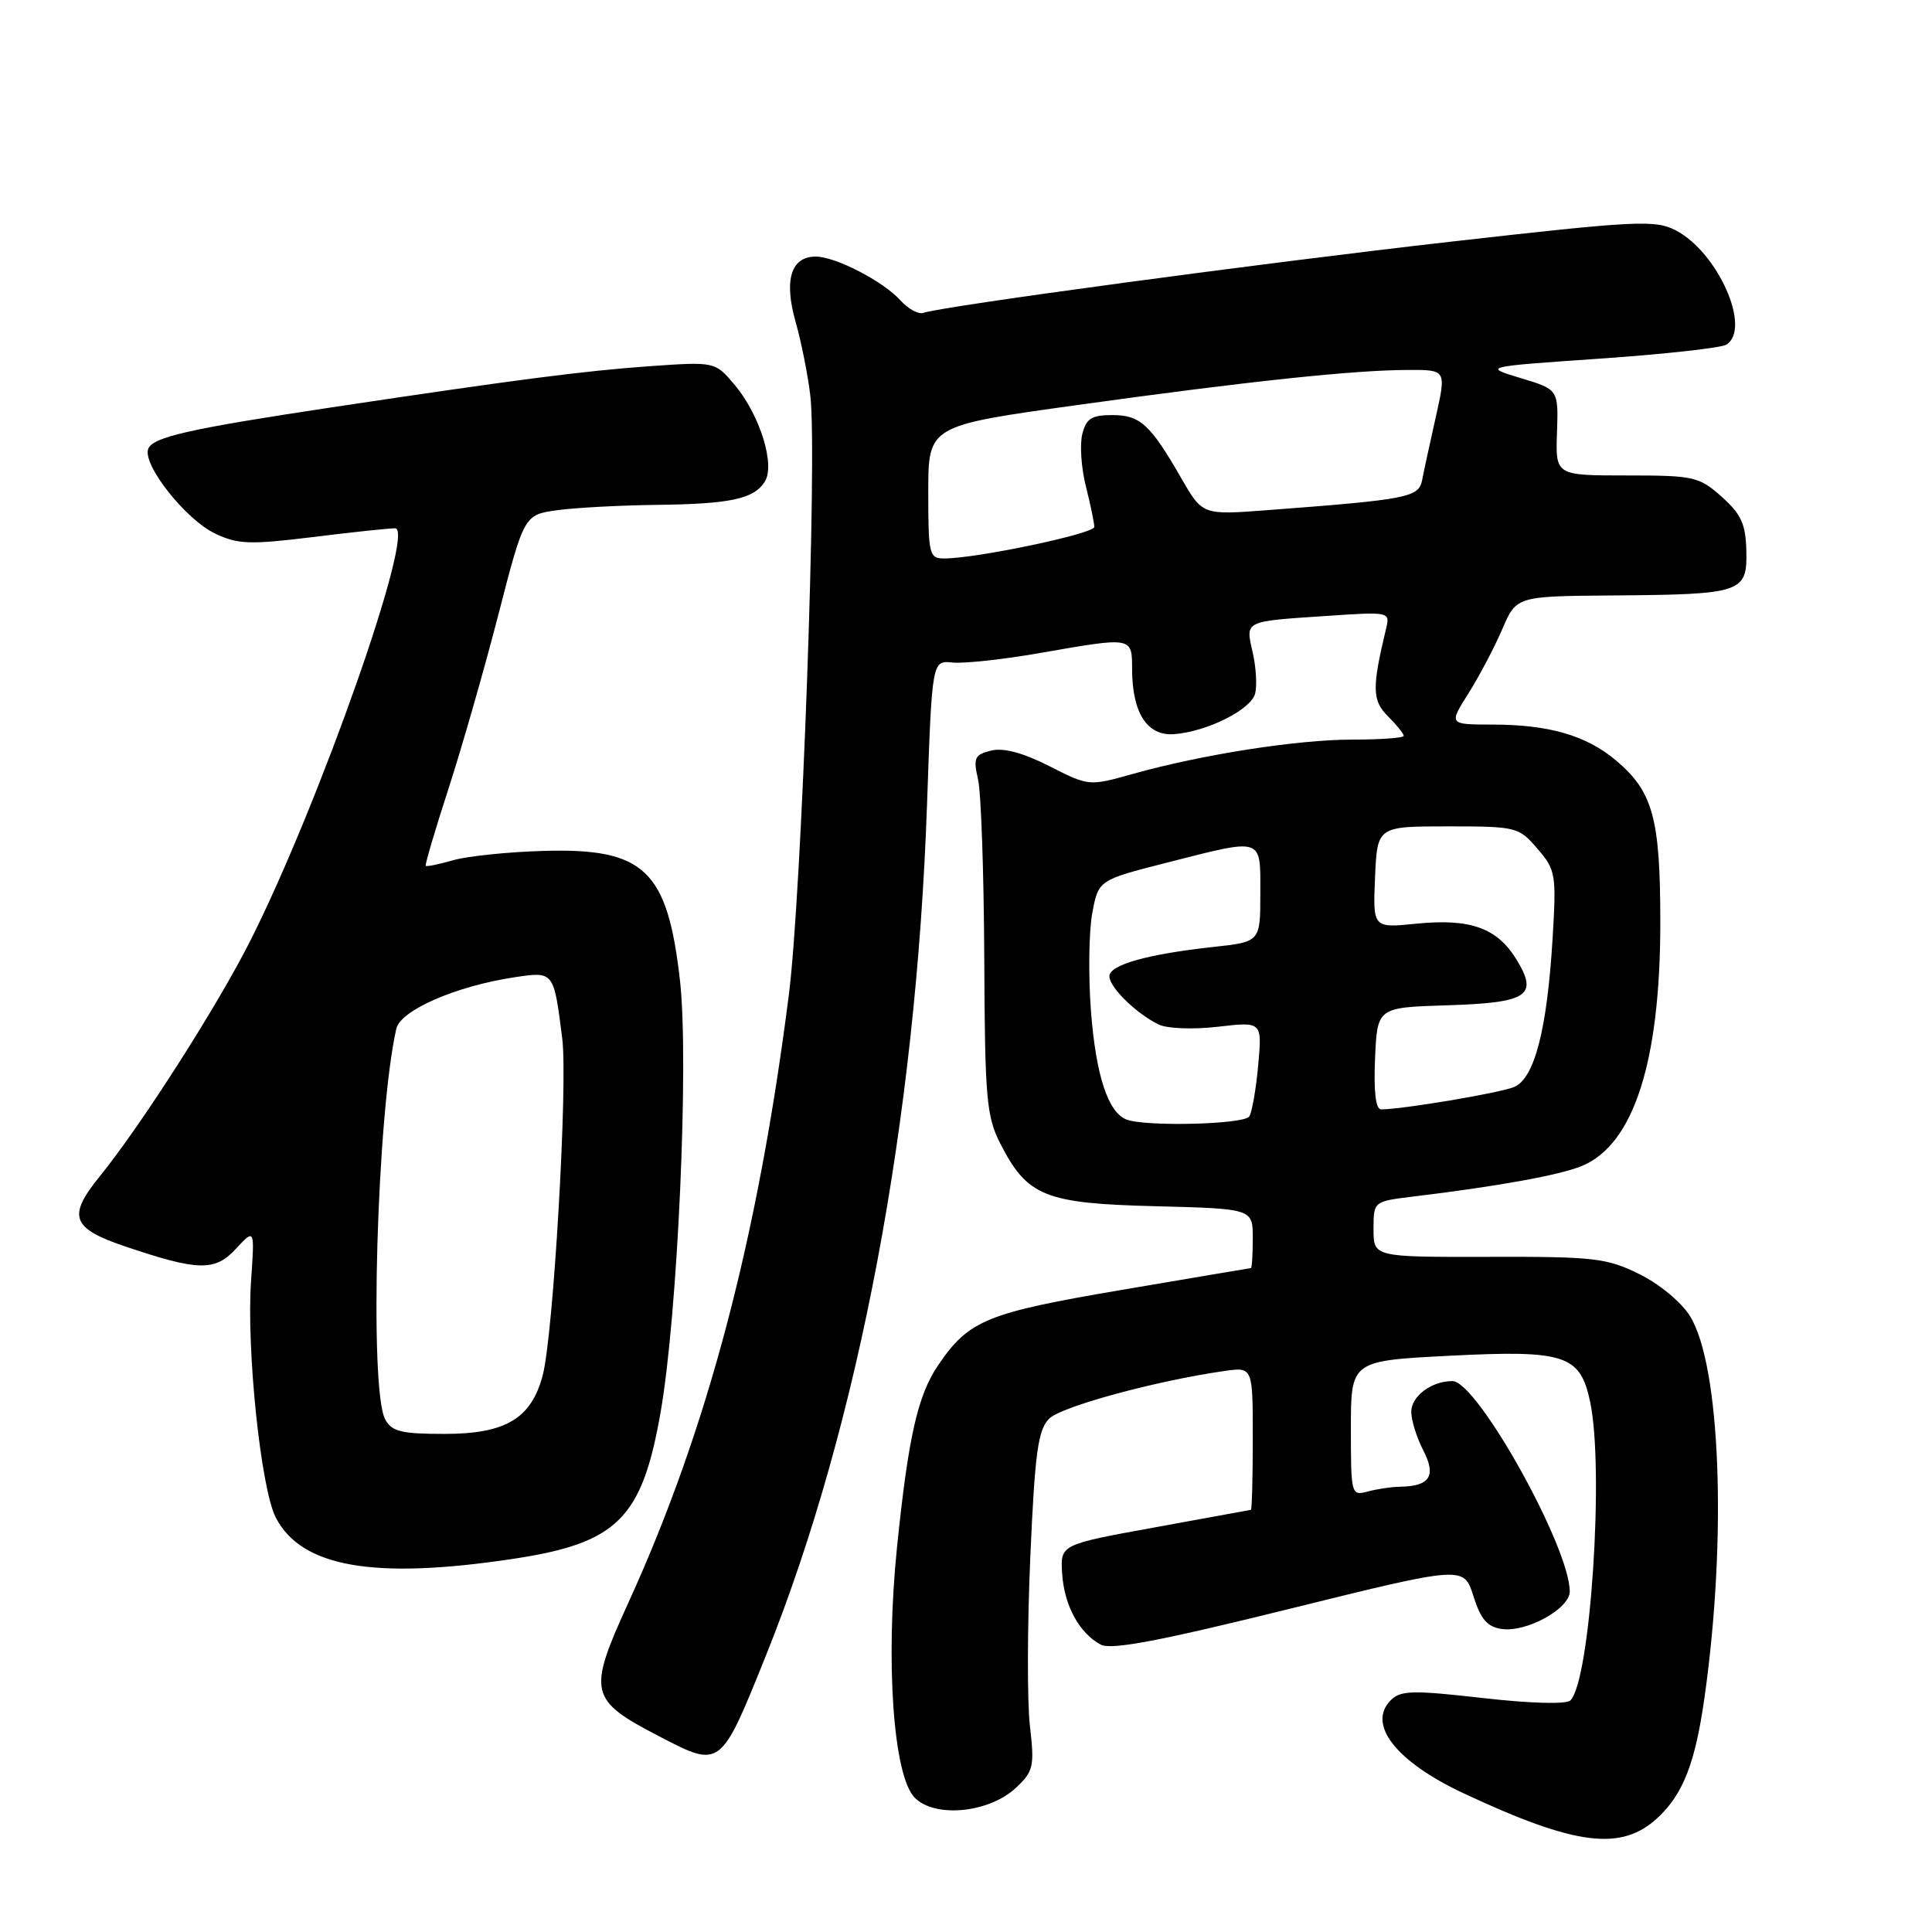 <?xml version="1.0" encoding="UTF-8" standalone="no"?>
<!DOCTYPE svg PUBLIC "-//W3C//DTD SVG 1.1//EN" "http://www.w3.org/Graphics/SVG/1.1/DTD/svg11.dtd" >
<svg xmlns="http://www.w3.org/2000/svg" xmlns:xlink="http://www.w3.org/1999/xlink" version="1.1" viewBox="0 0 256 256">
 <g >
 <path fill="currentColor"
d=" M 219.69 240.83 C 223.04 237.69 224.65 233.54 225.87 224.82 C 228.85 203.70 227.97 180.93 223.94 174.40 C 222.80 172.56 219.88 170.13 217.21 168.82 C 212.89 166.69 211.22 166.50 197.25 166.54 C 182.00 166.57 182.00 166.57 182.00 162.88 C 182.00 159.19 182.00 159.19 187.25 158.55 C 198.50 157.19 206.63 155.72 209.60 154.50 C 216.46 151.68 220.00 140.70 220.00 122.26 C 220.00 108.41 219.04 104.89 214.10 100.74 C 210.19 97.45 205.24 96.01 197.74 96.01 C 191.97 96.00 191.97 96.00 194.57 91.89 C 196.00 89.62 198.01 85.80 199.05 83.39 C 200.93 79.00 200.93 79.00 213.71 78.90 C 230.82 78.77 231.53 78.53 231.40 73.02 C 231.32 69.45 230.73 68.14 228.14 65.83 C 225.13 63.15 224.48 63.00 215.54 63.00 C 206.11 63.00 206.11 63.00 206.31 57.31 C 206.50 51.61 206.50 51.61 201.50 50.10 C 196.50 48.59 196.50 48.59 212.00 47.52 C 220.53 46.93 228.06 46.10 228.75 45.67 C 232.12 43.55 227.63 33.41 222.04 30.52 C 219.31 29.11 216.87 29.23 192.28 32.02 C 167.15 34.87 124.91 40.57 122.34 41.46 C 121.71 41.68 120.36 40.95 119.34 39.83 C 117.02 37.26 110.72 34.00 108.08 34.00 C 104.81 34.00 103.85 37.11 105.42 42.64 C 106.18 45.31 107.06 49.75 107.38 52.50 C 108.31 60.53 106.23 118.36 104.53 131.79 C 100.42 164.10 93.74 189.40 83.27 212.35 C 77.82 224.29 78.05 225.25 87.38 230.09 C 95.53 234.32 95.46 234.37 101.56 219.19 C 113.78 188.74 121.39 148.47 122.84 106.50 C 123.50 87.50 123.50 87.50 126.24 87.79 C 127.74 87.94 132.92 87.38 137.74 86.54 C 150.16 84.37 150.00 84.34 150.01 88.75 C 150.04 94.49 152.02 97.54 155.56 97.28 C 159.91 96.96 165.76 94.04 166.31 91.91 C 166.58 90.89 166.44 88.43 165.99 86.46 C 165.03 82.21 164.73 82.35 175.85 81.61 C 184.10 81.05 184.20 81.07 183.67 83.27 C 181.77 91.18 181.81 92.81 183.91 94.91 C 185.06 96.06 186.00 97.22 186.00 97.50 C 186.00 97.78 182.96 98.00 179.25 98.00 C 171.91 98.00 159.29 99.97 150.10 102.55 C 144.30 104.18 144.28 104.18 139.03 101.51 C 135.51 99.73 132.94 99.05 131.31 99.46 C 129.13 100.01 128.94 100.43 129.60 103.29 C 130.00 105.05 130.37 115.72 130.42 127.00 C 130.50 145.41 130.71 147.90 132.50 151.44 C 136.10 158.52 138.38 159.46 153.07 159.83 C 166.00 160.16 166.00 160.16 166.00 164.08 C 166.00 166.24 165.89 168.01 165.75 168.03 C 165.61 168.04 157.91 169.34 148.63 170.92 C 130.72 173.96 128.38 174.92 124.32 180.88 C 121.60 184.88 120.36 190.37 118.86 205.00 C 117.30 220.26 118.37 235.37 121.22 238.22 C 123.93 240.93 131.07 240.22 134.63 236.88 C 136.94 234.71 137.09 234.06 136.47 228.71 C 136.10 225.51 136.12 215.44 136.52 206.32 C 137.13 192.46 137.54 189.46 139.02 187.98 C 140.63 186.37 153.10 182.98 162.25 181.66 C 166.00 181.13 166.00 181.13 166.00 190.56 C 166.00 195.75 165.89 200.03 165.75 200.06 C 165.61 200.09 159.88 201.14 153.00 202.39 C 140.50 204.66 140.50 204.66 140.74 208.49 C 141.00 212.71 143.00 216.39 145.85 217.92 C 147.23 218.66 153.66 217.44 170.83 213.19 C 193.96 207.47 193.96 207.47 195.23 211.48 C 196.20 214.56 197.08 215.58 198.99 215.85 C 202.28 216.32 208.00 213.16 208.00 210.88 C 208.00 205.00 195.73 183.00 192.45 183.00 C 189.68 183.00 187.00 185.00 187.00 187.08 C 187.00 188.19 187.72 190.49 188.59 192.18 C 190.35 195.57 189.47 196.94 185.50 197.00 C 184.40 197.01 182.49 197.30 181.25 197.63 C 179.04 198.22 179.00 198.08 179.00 189.27 C 179.00 180.31 179.00 180.31 192.16 179.64 C 207.38 178.87 209.39 179.53 210.70 185.74 C 212.59 194.66 210.74 222.66 208.09 225.31 C 207.55 225.85 202.86 225.72 196.49 225.00 C 187.21 223.94 185.59 223.98 184.29 225.28 C 181.10 228.47 184.98 233.44 193.97 237.64 C 208.84 244.59 214.87 245.34 219.69 240.83 Z  M 67.90 206.57 C 81.82 204.48 85.07 201.26 87.54 187.09 C 89.80 174.15 91.30 140.73 90.11 130.02 C 88.46 115.27 85.41 112.36 72.04 112.75 C 67.34 112.88 61.95 113.44 60.07 113.98 C 58.18 114.52 56.53 114.86 56.41 114.73 C 56.29 114.60 57.64 110.00 59.43 104.50 C 61.21 99.00 64.20 88.58 66.06 81.35 C 69.45 68.21 69.45 68.21 73.87 67.60 C 76.29 67.27 82.15 66.96 86.89 66.90 C 96.77 66.79 99.89 66.12 101.34 63.82 C 102.75 61.59 100.69 54.98 97.35 51.00 C 94.75 47.92 94.75 47.92 86.13 48.52 C 77.37 49.14 68.29 50.32 44.00 53.97 C 25.02 56.83 20.25 57.91 19.64 59.48 C 18.85 61.56 24.59 68.84 28.49 70.69 C 31.49 72.13 33.09 72.19 41.40 71.17 C 46.62 70.52 51.54 70.00 52.35 70.00 C 55.15 70.00 42.38 106.36 33.17 124.65 C 28.79 133.33 18.71 149.10 13.22 155.87 C 8.90 161.18 9.48 162.76 16.59 165.16 C 26.27 168.43 28.48 168.48 31.25 165.48 C 33.75 162.79 33.75 162.79 33.27 169.65 C 32.63 178.72 34.56 197.26 36.55 201.10 C 39.95 207.66 49.52 209.33 67.90 206.57 Z  M 149.23 148.33 C 146.81 147.36 145.21 142.46 144.56 134.00 C 144.20 129.32 144.28 123.50 144.72 121.06 C 145.54 116.62 145.54 116.62 154.52 114.33 C 167.53 111.02 167.00 110.85 167.00 118.40 C 167.00 124.80 167.00 124.80 160.75 125.48 C 152.04 126.43 147.00 127.85 147.00 129.36 C 147.00 130.82 150.51 134.26 153.50 135.74 C 154.64 136.30 158.02 136.43 161.37 136.05 C 167.24 135.37 167.24 135.37 166.72 141.12 C 166.44 144.28 165.90 147.34 165.54 147.93 C 164.88 149.00 151.69 149.32 149.23 148.33 Z  M 182.20 140.25 C 182.50 133.50 182.50 133.50 191.66 133.21 C 202.45 132.88 203.87 131.95 200.96 127.17 C 198.40 122.96 194.84 121.68 187.70 122.39 C 181.91 122.98 181.91 122.98 182.20 116.24 C 182.50 109.50 182.50 109.50 191.84 109.50 C 200.95 109.50 201.24 109.57 203.72 112.46 C 206.15 115.29 206.24 115.84 205.72 124.46 C 204.99 136.48 203.31 142.93 200.61 144.04 C 198.72 144.83 185.78 147.00 183.01 147.00 C 182.29 147.00 182.01 144.69 182.20 140.25 Z  M 123.00 65.20 C 123.00 56.41 123.00 56.41 142.75 53.67 C 165.48 50.51 179.34 49.04 186.58 49.02 C 191.65 49.00 191.65 49.00 190.25 55.25 C 189.48 58.69 188.66 62.45 188.44 63.62 C 187.99 65.91 186.58 66.19 167.92 67.60 C 159.34 68.25 159.34 68.25 156.53 63.37 C 152.40 56.20 151.08 55.00 147.36 55.00 C 144.64 55.00 143.92 55.46 143.41 57.52 C 143.06 58.91 143.27 62.03 143.89 64.46 C 144.50 66.90 145.00 69.30 145.00 69.82 C 145.00 70.72 129.38 74.00 125.11 74.00 C 123.12 74.00 123.00 73.48 123.00 65.20 Z  M 51.04 188.07 C 48.90 184.07 49.93 147.74 52.51 136.32 C 53.07 133.86 60.42 130.66 68.19 129.49 C 73.41 128.71 73.37 128.67 74.50 137.61 C 75.26 143.58 73.33 176.80 71.92 182.20 C 70.41 187.97 67.01 190.00 58.90 190.00 C 53.17 190.00 51.90 189.69 51.04 188.07 Z "/>
</g>
</svg>